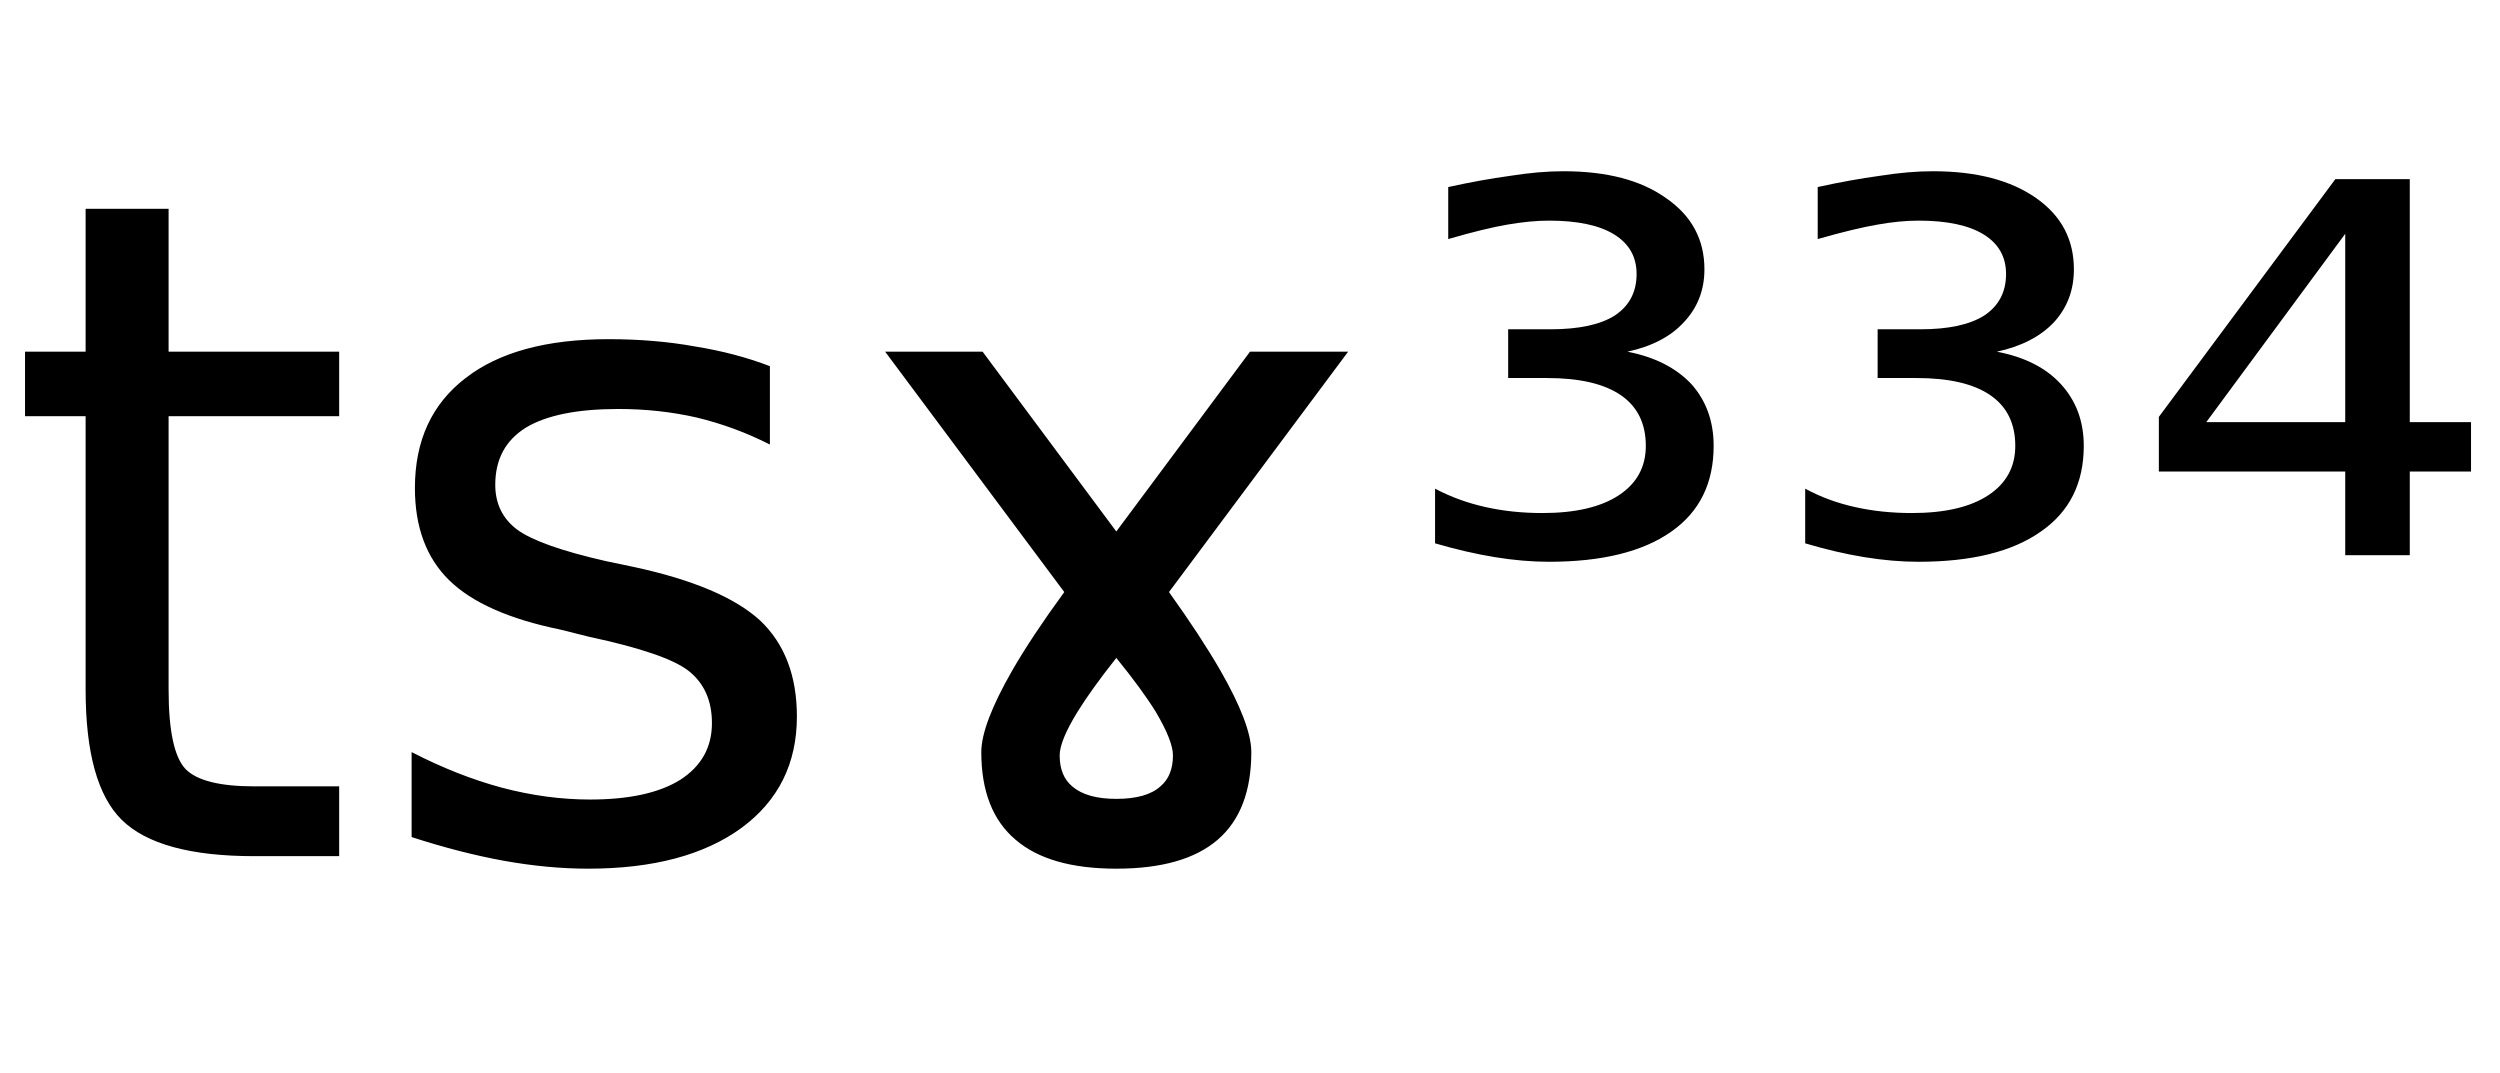 <svg height="16.297" width="37.96" xmlns="http://www.w3.org/2000/svg" ><path d="M1.30 3.17L2.56 3.17L2.56 5.34L5.15 5.34L5.15 6.32L2.56 6.32L2.56 10.47Q2.56 11.41 2.82 11.68Q3.08 11.94 3.86 11.94L3.86 11.94L5.15 11.94L5.15 13.00L3.86 13.00Q2.41 13.00 1.85 12.45Q1.30 11.91 1.30 10.47L1.30 10.47L1.30 6.32L0.38 6.32L0.38 5.34L1.30 5.34L1.30 3.17ZM11.69 5.56L11.69 5.56L11.69 6.75Q11.16 6.48 10.58 6.34Q10.01 6.21 9.39 6.21L9.39 6.21Q8.46 6.21 7.99 6.49Q7.52 6.78 7.52 7.36L7.52 7.36Q7.52 7.79 7.85 8.04Q8.19 8.29 9.20 8.52L9.20 8.52L9.63 8.61Q10.97 8.90 11.54 9.42Q12.10 9.95 12.10 10.88L12.10 10.88Q12.10 11.95 11.26 12.57Q10.41 13.19 8.93 13.19L8.93 13.19Q8.32 13.19 7.65 13.07Q6.99 12.95 6.25 12.71L6.25 12.71L6.25 11.42Q6.95 11.78 7.62 11.96Q8.30 12.14 8.96 12.14L8.96 12.14Q9.85 12.14 10.33 11.84Q10.81 11.53 10.81 10.98L10.81 10.98Q10.81 10.47 10.46 10.19Q10.12 9.92 8.95 9.67L8.95 9.67L8.51 9.56Q7.34 9.32 6.82 8.81Q6.30 8.30 6.30 7.41L6.30 7.41Q6.30 6.33 7.07 5.74Q7.83 5.15 9.24 5.15L9.24 5.15Q9.94 5.15 10.55 5.26Q11.17 5.36 11.69 5.56ZM14.92 5.34L16.95 8.07L18.98 5.34L20.47 5.34L17.75 8.99Q18.23 9.66 18.53 10.18L18.53 10.18Q19.00 11.00 19.00 11.42L19.00 11.42Q19.00 12.31 18.49 12.75Q17.98 13.19 16.95 13.19L16.95 13.19Q15.93 13.19 15.42 12.75Q14.90 12.31 14.90 11.42L14.90 11.42Q14.90 11.00 15.37 10.18L15.37 10.18Q15.67 9.66 16.16 8.99L16.16 8.99L13.44 5.34L14.92 5.34ZM16.95 12.13L16.95 12.13Q17.41 12.13 17.62 11.94L17.62 11.94Q17.81 11.78 17.81 11.47L17.81 11.47Q17.81 11.25 17.55 10.81L17.55 10.81Q17.34 10.47 16.95 9.99L16.95 9.99Q16.57 10.47 16.36 10.81L16.36 10.81Q16.09 11.25 16.09 11.47L16.09 11.47Q16.09 11.78 16.28 11.94L16.28 11.94Q16.50 12.13 16.95 12.13ZM24.71 5.34L24.71 5.34Q25.33 5.46 25.68 5.83Q26.02 6.21 26.02 6.77L26.02 6.77Q26.02 7.62 25.38 8.07Q24.73 8.53 23.52 8.53L23.52 8.53Q23.13 8.53 22.70 8.46Q22.27 8.39 21.79 8.25L21.79 8.25L21.79 7.42Q22.15 7.61 22.56 7.70Q22.96 7.79 23.42 7.79L23.42 7.79Q24.17 7.79 24.58 7.52Q24.99 7.25 24.99 6.77L24.99 6.77Q24.99 6.26 24.61 6.00Q24.23 5.74 23.49 5.74L23.49 5.74L22.90 5.74L22.90 5.00L23.54 5.00Q24.19 5.00 24.52 4.79Q24.85 4.57 24.85 4.16L24.85 4.16Q24.85 3.77 24.51 3.56Q24.17 3.35 23.52 3.35L23.52 3.35Q23.24 3.35 22.89 3.41Q22.54 3.47 21.99 3.63L21.99 3.63L21.99 2.84Q22.49 2.73 22.93 2.67Q23.37 2.60 23.74 2.60L23.74 2.60Q24.73 2.60 25.30 3.01Q25.88 3.41 25.88 4.09L25.88 4.09Q25.88 4.56 25.57 4.89Q25.27 5.22 24.71 5.34ZM30.32 5.34L30.32 5.34Q30.95 5.46 31.29 5.83Q31.64 6.21 31.64 6.77L31.64 6.77Q31.64 7.62 30.99 8.07Q30.34 8.53 29.13 8.53L29.13 8.53Q28.74 8.53 28.31 8.46Q27.88 8.39 27.41 8.25L27.41 8.25L27.41 7.42Q27.76 7.61 28.17 7.70Q28.57 7.79 29.03 7.79L29.03 7.79Q29.78 7.79 30.19 7.52Q30.60 7.25 30.60 6.77L30.60 6.77Q30.60 6.26 30.22 6.00Q29.84 5.74 29.10 5.74L29.10 5.74L28.51 5.74L28.51 5.00L29.16 5.00Q29.80 5.00 30.13 4.79Q30.46 4.57 30.46 4.16L30.46 4.16Q30.46 3.77 30.12 3.56Q29.78 3.35 29.13 3.35L29.13 3.35Q28.85 3.35 28.51 3.41Q28.16 3.47 27.60 3.63L27.60 3.63L27.60 2.84Q28.10 2.73 28.54 2.67Q28.98 2.60 29.35 2.60L29.35 2.60Q30.34 2.60 30.92 3.01Q31.49 3.41 31.49 4.09L31.49 4.09Q31.49 4.56 31.19 4.89Q30.88 5.22 30.32 5.34ZM35.61 6.41L35.61 3.55L33.50 6.41L35.61 6.41ZM32.78 6.33L35.46 2.72L36.59 2.72L36.59 6.41L37.52 6.41L37.52 7.16L36.59 7.16L36.59 8.43L35.61 8.43L35.61 7.16L32.78 7.16L32.78 6.33Z"></path></svg>